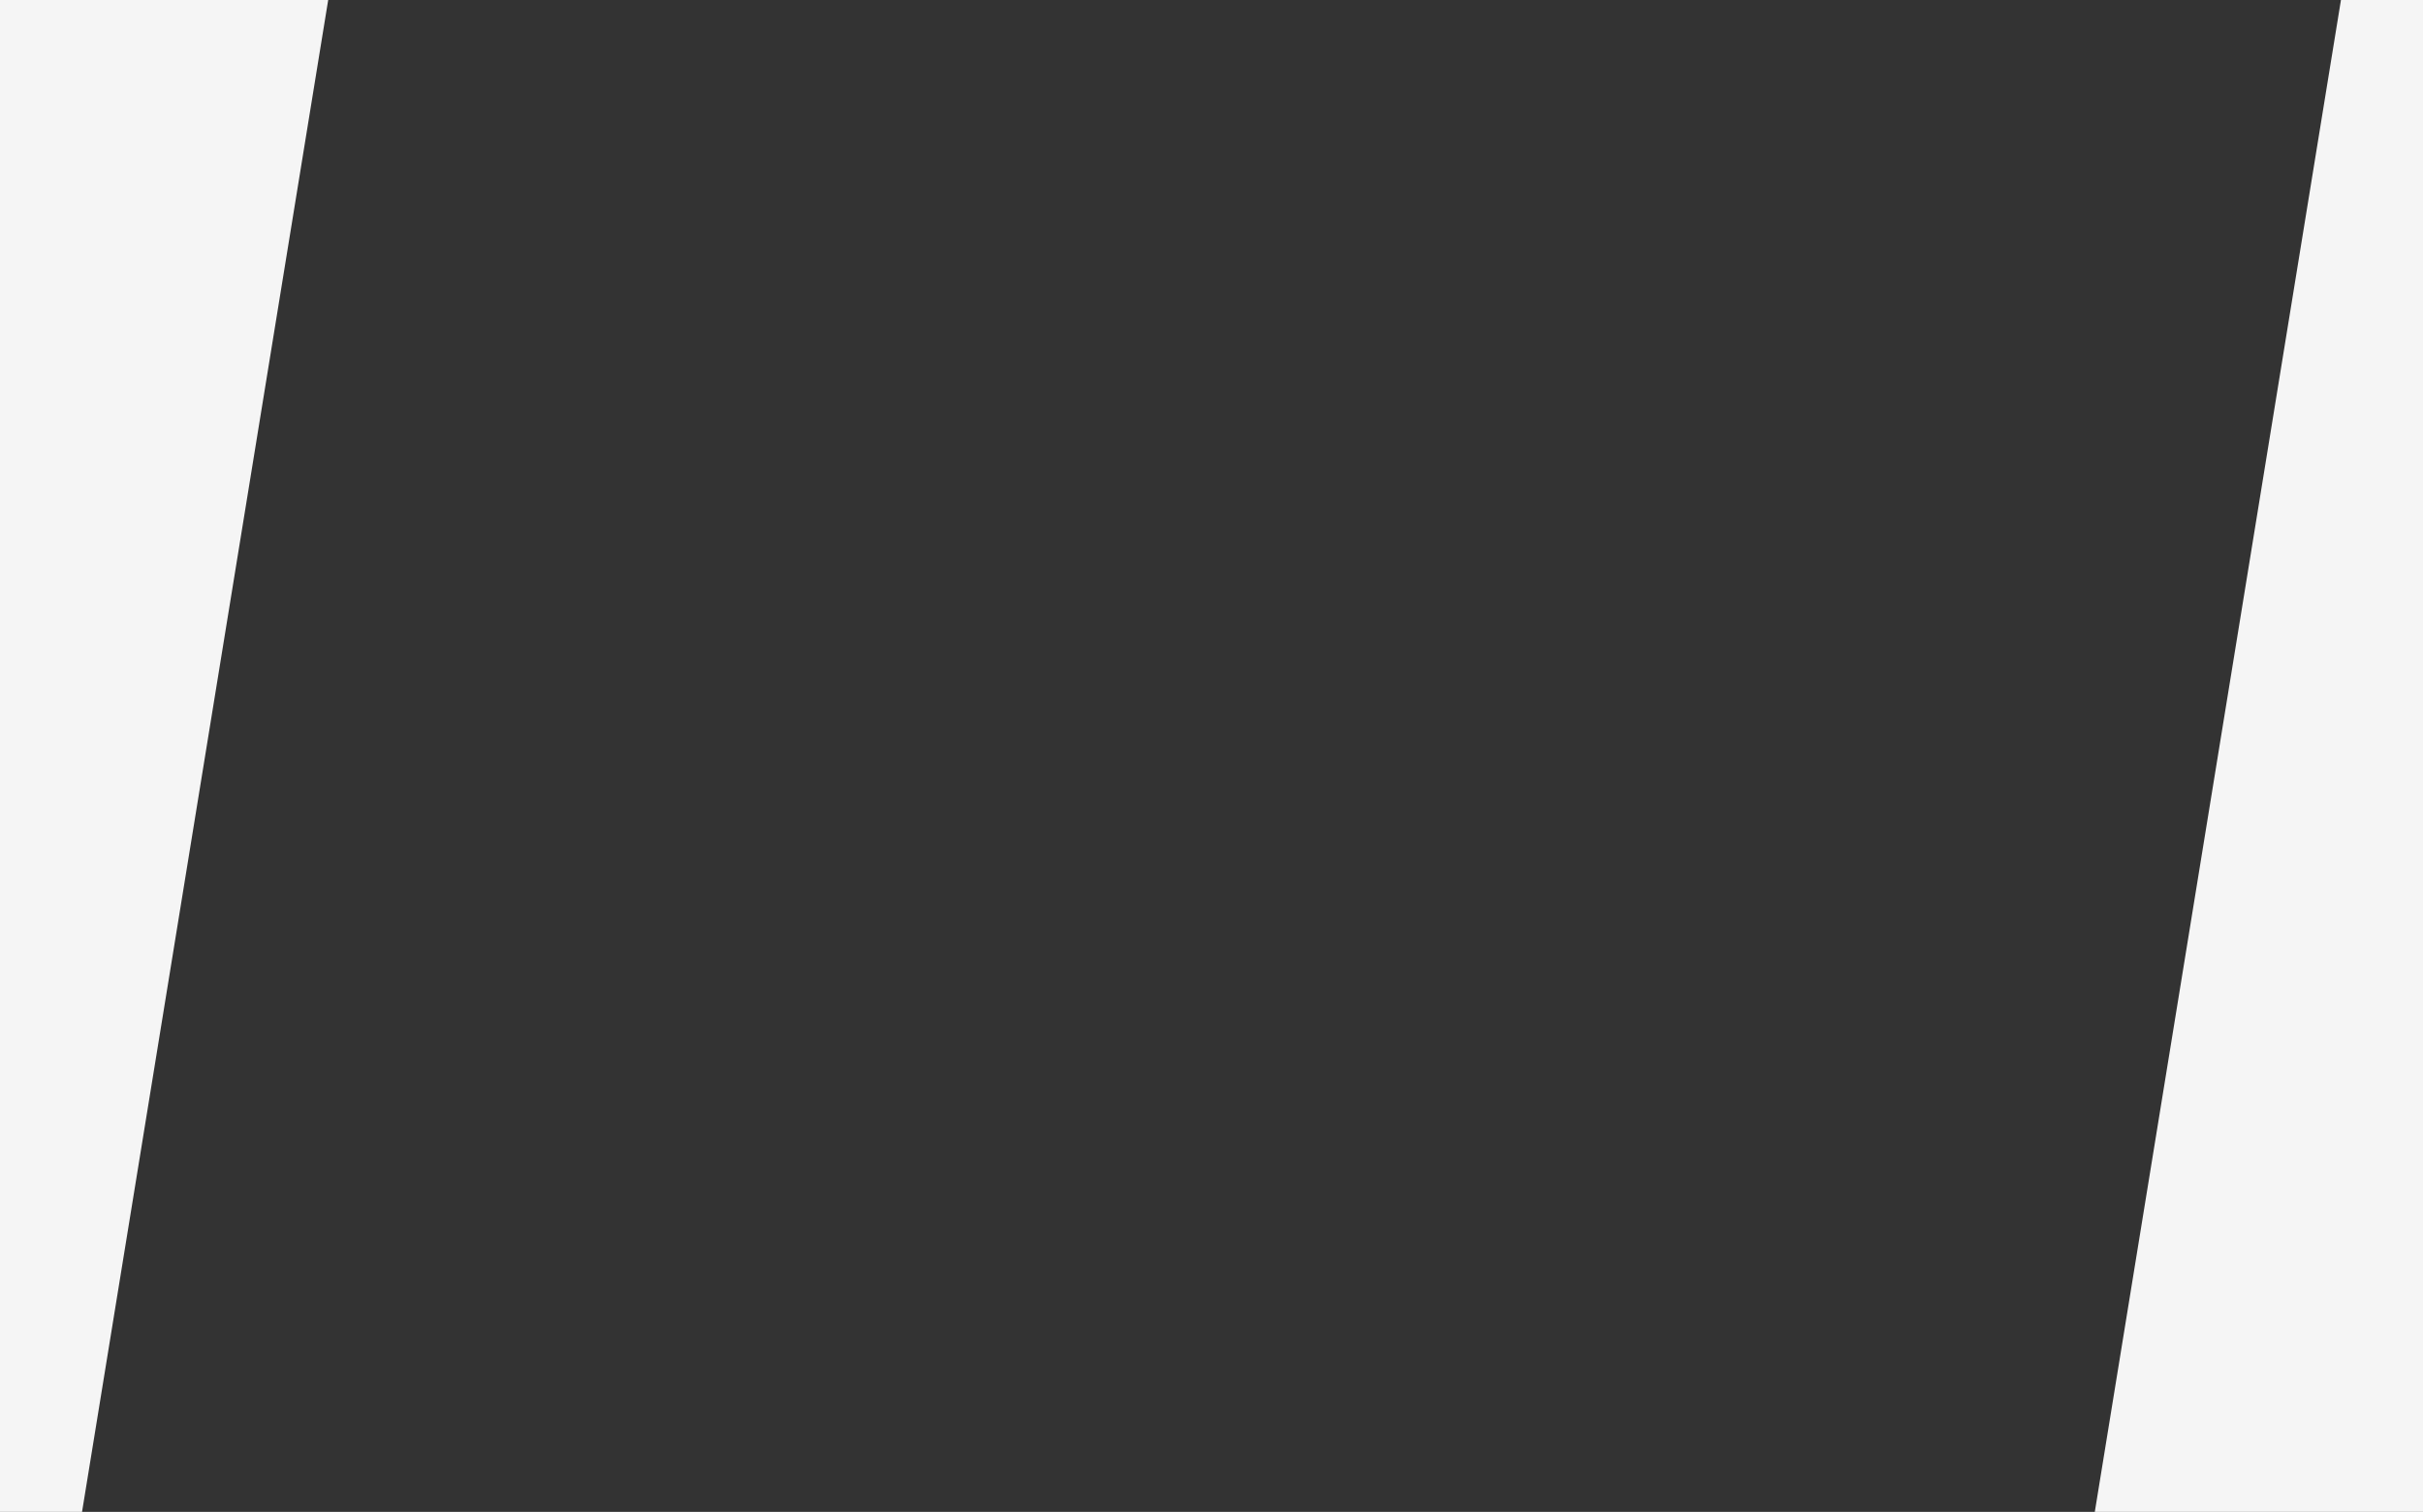 <svg xmlns="http://www.w3.org/2000/svg" width="1888" height="1178" viewBox="0 0 1888 1178">
  <rect x="0" y="0" width="1888" height="1178" fill="#333333" stroke="none"/>
  <defs>
    <style>
      .cls-1 {
        fill: #f5f5f5;
        fill-rule: evenodd;
      }
    </style>
  </defs>
  <path id="Polygon_1" data-name="Polygon 1" class="cls-1" d="M271.729,2887L79.932,4065H16V2887h255.73Z" transform="translate(-16 -2887)"/>
  <path id="Polygon_1_copy" data-name="Polygon 1 copy" class="cls-1" d="M1648.27,4065l191.8-1178H1904V4065H1648.27Z" transform="translate(-16 -2887)"/>
</svg>
